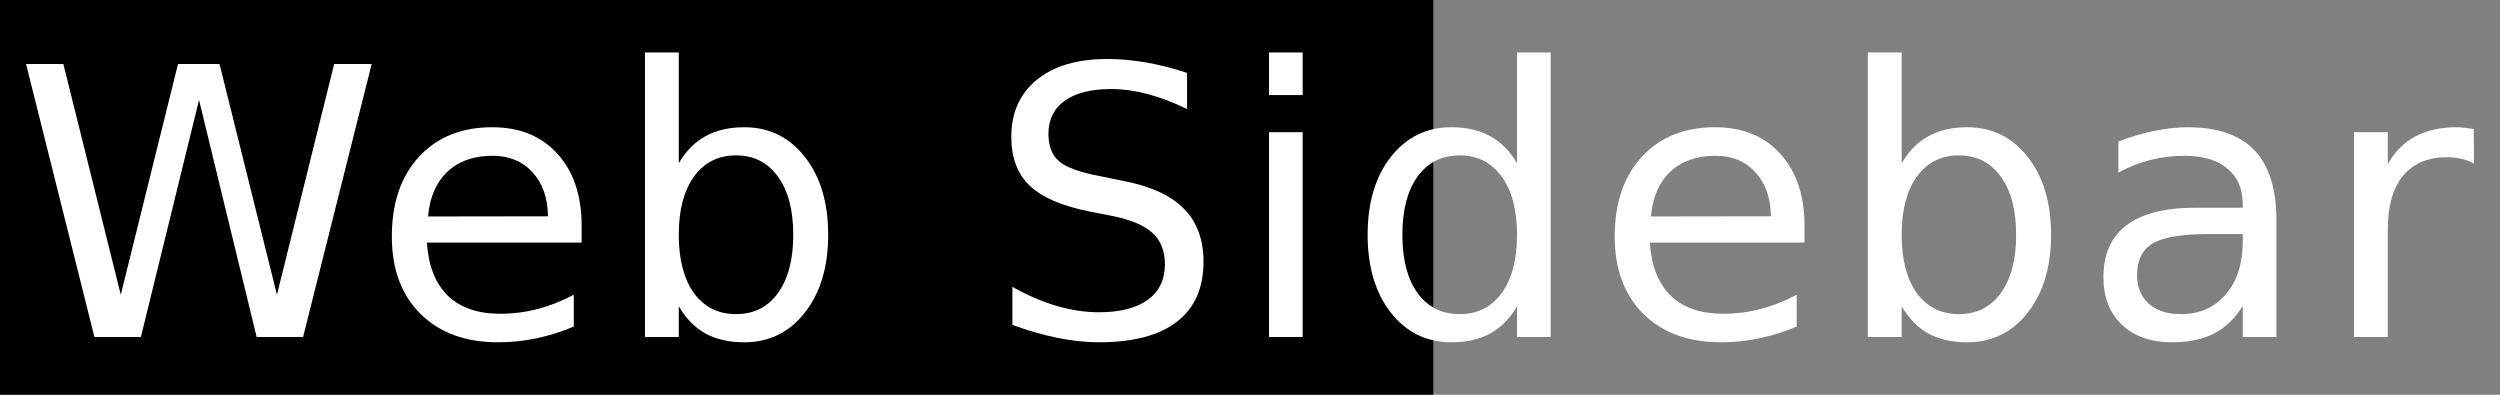 <?xml version="1.0" encoding="UTF-8" standalone="no"?>
<!-- Created with Inkscape (http://www.inkscape.org/) -->

<svg
   xmlns:dc="http://purl.org/dc/elements/1.1/"
   xmlns:cc="http://creativecommons.org/ns#"
   xmlns:rdf="http://www.w3.org/1999/02/22-rdf-syntax-ns#"
   xmlns:svg="http://www.w3.org/2000/svg"
   xmlns="http://www.w3.org/2000/svg"
   xmlns:sodipodi="http://sodipodi.sourceforge.net/DTD/sodipodi-0.dtd"
   xmlns:inkscape="http://www.inkscape.org/namespaces/inkscape"
   width="190"
   height="30"
   viewBox="0 0 190 30"
   id="svg2"
   version="1.1"
   inkscape:version="0.91 r13725"
   sodipodi:docname="LogoText.svg">
  <rect x="0" y="0" width="190" height="30" fill="#808080" stroke="none"/>
  <defs
     id="defs4" />
  <sodipodi:namedview
     id="base"
     pagecolor="#ffffff"
     bordercolor="#666666"
     borderopacity="1.0"
     inkscape:pageopacity="0.0"
     inkscape:pageshadow="2"
     inkscape:zoom="2.8"
     inkscape:cx="68.640549"
     inkscape:cy="35.270614"
     inkscape:document-units="px"
     inkscape:current-layer="layer1"
     showgrid="false"
     units="px"
     inkscape:window-width="1366"
     inkscape:window-height="703"
     inkscape:window-x="0"
     inkscape:window-y="0"
     inkscape:window-maximized="1" />
  <g
     inkscape:label="Capa 1"
     inkscape:groupmode="layer"
     id="layer1"
     transform="translate(0,-1022.362)">
    <flowRoot
       xml:space="preserve"
       id="flowRoot4144"
       style="font-style:normal;font-weight:normal;font-size:40px;line-height:125%;font-family:sans-serif;letter-spacing:1px;word-spacing:0px;fill:#000000;fill-opacity:1;stroke:none;stroke-width:1px;stroke-linecap:butt;stroke-linejoin:miter;stroke-opacity:1;"
       transform="translate(-7.629395e-6,1022.362)"><flowRegion
         id="flowRegion4146"><rect
           id="rect4148"
           width="121.786"
           height="94.286"
           x="-12.857"
           y="-15"
           style="letter-spacing:1px;" /></flowRegion><flowPara
         id="flowPara4150" /></flowRoot>    <g
       style="font-style:normal;font-weight:normal;font-size:28.463px;line-height:125%;font-family:sans-serif;letter-spacing:-10.489px;word-spacing:0px;fill:#ffffff;fill-opacity:1;stroke:none;stroke-width:1px;stroke-linecap:butt;stroke-linejoin:miter;stroke-opacity:1"
       id="text4152">
      <path
         d="m 1.98,1027.224 2.835,0 4.364,17.539 4.35,-17.539 3.155,0 4.364,17.539 4.35,-17.539 2.849,0 -5.212,20.75 -3.53,0 -4.378,-18.012 -4.42,18.012 -3.53,0 -5.198,-20.75 z"
         style="letter-spacing:0.712px;fill:#ffffff"
         id="path4157" />
      <path
         d="m 44.205,1039.551 0,1.251 -11.758,0 q 0.167,2.641 1.584,4.03 1.432,1.376 3.975,1.376 1.473,0 2.849,-0.361 1.39,-0.361 2.752,-1.084 l 0,2.418 q -1.376,0.584 -2.821,0.889 -1.445,0.306 -2.932,0.306 -3.725,0 -5.907,-2.168 -2.168,-2.168 -2.168,-5.865 0,-3.822 2.057,-6.059 2.071,-2.252 5.573,-2.252 3.141,0 4.962,2.029 1.835,2.015 1.835,5.49 z m -2.557,-0.75 q -0.028,-2.099 -1.181,-3.349 -1.14,-1.251 -3.03,-1.251 -2.14,0 -3.433,1.209 -1.279,1.209 -1.473,3.405 l 9.117,-0.014 z"
         style="letter-spacing:0.712px;fill:#ffffff"
         id="path4159" />
      <path
         d="m 60.288,1040.204 q 0,-2.821 -1.167,-4.42 -1.154,-1.612 -3.183,-1.612 -2.029,0 -3.197,1.612 -1.154,1.598 -1.154,4.42 0,2.821 1.154,4.433 1.167,1.598 3.197,1.598 2.029,0 3.183,-1.598 1.167,-1.612 1.167,-4.433 z m -8.7,-5.434 q 0.806,-1.39 2.029,-2.057 1.237,-0.681 2.946,-0.681 2.835,0 4.6,2.252 1.779,2.252 1.779,5.921 0,3.669 -1.779,5.92 -1.765,2.252 -4.6,2.252 -1.709,0 -2.946,-0.667 -1.223,-0.681 -2.029,-2.071 l 0,2.335 -2.571,0 0,-21.625 2.571,0 0,8.422 z"
         style="letter-spacing:0.712px;fill:#ffffff"
         id="path4161" />
      <path
         d="m 90.216,1027.905 0,2.738 q -1.598,-0.764 -3.016,-1.14 -1.418,-0.375 -2.738,-0.375 -2.293,0 -3.544,0.889 -1.237,0.889 -1.237,2.529 0,1.376 0.82,2.085 0.834,0.695 3.141,1.126 l 1.696,0.347 q 3.141,0.598 4.628,2.112 1.501,1.501 1.501,4.03 0,3.016 -2.029,4.572 -2.015,1.557 -5.921,1.557 -1.473,0 -3.141,-0.334 -1.654,-0.334 -3.433,-0.987 l 0,-2.891 q 1.709,0.959 3.349,1.445 1.64,0.486 3.224,0.486 2.404,0 3.711,-0.945 1.306,-0.945 1.306,-2.696 0,-1.529 -0.945,-2.39 -0.931,-0.862 -3.071,-1.292 l -1.709,-0.334 q -3.141,-0.625 -4.545,-1.96 -1.404,-1.334 -1.404,-3.711 0,-2.752 1.932,-4.336 1.946,-1.584 5.351,-1.584 1.459,0 2.974,0.264 1.515,0.264 3.099,0.792 z"
         style="letter-spacing:0.712px;fill:#ffffff"
         id="path4163" />
      <path
         d="m 96.445,1032.408 2.557,0 0,15.566 -2.557,0 0,-15.566 z m 0,-6.059 2.557,0 0,3.238 -2.557,0 0,-3.238 z"
         style="letter-spacing:0.712px;fill:#ffffff"
         id="path4165" />
      <path
         d="m 115.294,1034.77 0,-8.422 2.557,0 0,21.625 -2.557,0 0,-2.335 q -0.806,1.39 -2.043,2.071 -1.223,0.667 -2.946,0.667 -2.821,0 -4.6,-2.252 -1.765,-2.251 -1.765,-5.92 0,-3.669 1.765,-5.921 1.779,-2.252 4.6,-2.252 1.723,0 2.946,0.681 1.237,0.667 2.043,2.057 z m -8.714,5.434 q 0,2.821 1.154,4.433 1.167,1.598 3.197,1.598 2.029,0 3.197,-1.598 1.167,-1.612 1.167,-4.433 0,-2.821 -1.167,-4.42 -1.167,-1.612 -3.197,-1.612 -2.029,0 -3.197,1.612 -1.154,1.598 -1.154,4.42 z"
         style="letter-spacing:0.712px;fill:#ffffff"
         id="path4167" />
      <path
         d="m 137.145,1039.551 0,1.251 -11.758,0 q 0.167,2.641 1.584,4.03 1.431,1.376 3.975,1.376 1.473,0 2.849,-0.361 1.39,-0.361 2.752,-1.084 l 0,2.418 q -1.376,0.584 -2.821,0.889 -1.445,0.306 -2.933,0.306 -3.725,0 -5.907,-2.168 -2.168,-2.168 -2.168,-5.865 0,-3.822 2.057,-6.059 2.071,-2.252 5.573,-2.252 3.141,0 4.962,2.029 1.835,2.015 1.835,5.49 z m -2.557,-0.75 q -0.028,-2.099 -1.181,-3.349 -1.14,-1.251 -3.03,-1.251 -2.14,0 -3.433,1.209 -1.279,1.209 -1.473,3.405 l 9.117,-0.014 z"
         style="letter-spacing:0.712px;fill:#ffffff"
         id="path4169" />
      <path
         d="m 153.227,1040.204 q 0,-2.821 -1.167,-4.42 -1.154,-1.612 -3.183,-1.612 -2.029,0 -3.197,1.612 -1.154,1.598 -1.154,4.42 0,2.821 1.154,4.433 1.167,1.598 3.197,1.598 2.029,0 3.183,-1.598 1.167,-1.612 1.167,-4.433 z m -8.7,-5.434 q 0.806,-1.39 2.029,-2.057 1.237,-0.681 2.946,-0.681 2.835,0 4.6,2.252 1.779,2.252 1.779,5.921 0,3.669 -1.779,5.92 -1.765,2.252 -4.6,2.252 -1.709,0 -2.946,-0.667 -1.223,-0.681 -2.029,-2.071 l 0,2.335 -2.571,0 0,-21.625 2.571,0 0,8.422 z"
         style="letter-spacing:0.712px;fill:#ffffff"
         id="path4171" />
      <path
         d="m 167.907,1040.149 q -3.099,0 -4.295,0.709 -1.195,0.709 -1.195,2.418 0,1.362 0.889,2.168 0.903,0.792 2.446,0.792 2.126,0 3.405,-1.501 1.293,-1.515 1.293,-4.016 l 0,-0.57 -2.543,0 z m 5.101,-1.056 0,8.881 -2.557,0 0,-2.363 q -0.876,1.418 -2.182,2.099 -1.306,0.667 -3.197,0.667 -2.39,0 -3.808,-1.334 -1.404,-1.348 -1.404,-3.6 0,-2.627 1.751,-3.961 1.765,-1.334 5.253,-1.334 l 3.586,0 0,-0.25 q 0,-1.765 -1.167,-2.724 -1.154,-0.973 -3.252,-0.973 -1.334,0 -2.599,0.32 -1.265,0.32 -2.432,0.959 l 0,-2.363 q 1.404,-0.542 2.724,-0.806 1.32,-0.278 2.571,-0.278 3.377,0 5.045,1.751 1.668,1.751 1.668,5.309 z"
         style="letter-spacing:0.712px;fill:#ffffff"
         id="path4173" />
      <path
         d="m 188.02,1034.798 q -0.431,-0.25 -0.945,-0.361 -0.5,-0.125 -1.112,-0.125 -2.168,0 -3.336,1.418 -1.154,1.404 -1.154,4.044 l 0,8.2 -2.571,0 0,-15.566 2.571,0 0,2.418 q 0.806,-1.418 2.099,-2.099 1.293,-0.695 3.141,-0.695 0.264,0 0.584,0.042 0.32,0.028 0.709,0.097 l 0.014,2.627 z"
         style="letter-spacing:0.712px;fill:#ffffff"
         id="path4175" />
    </g>
  </g>
</svg>
